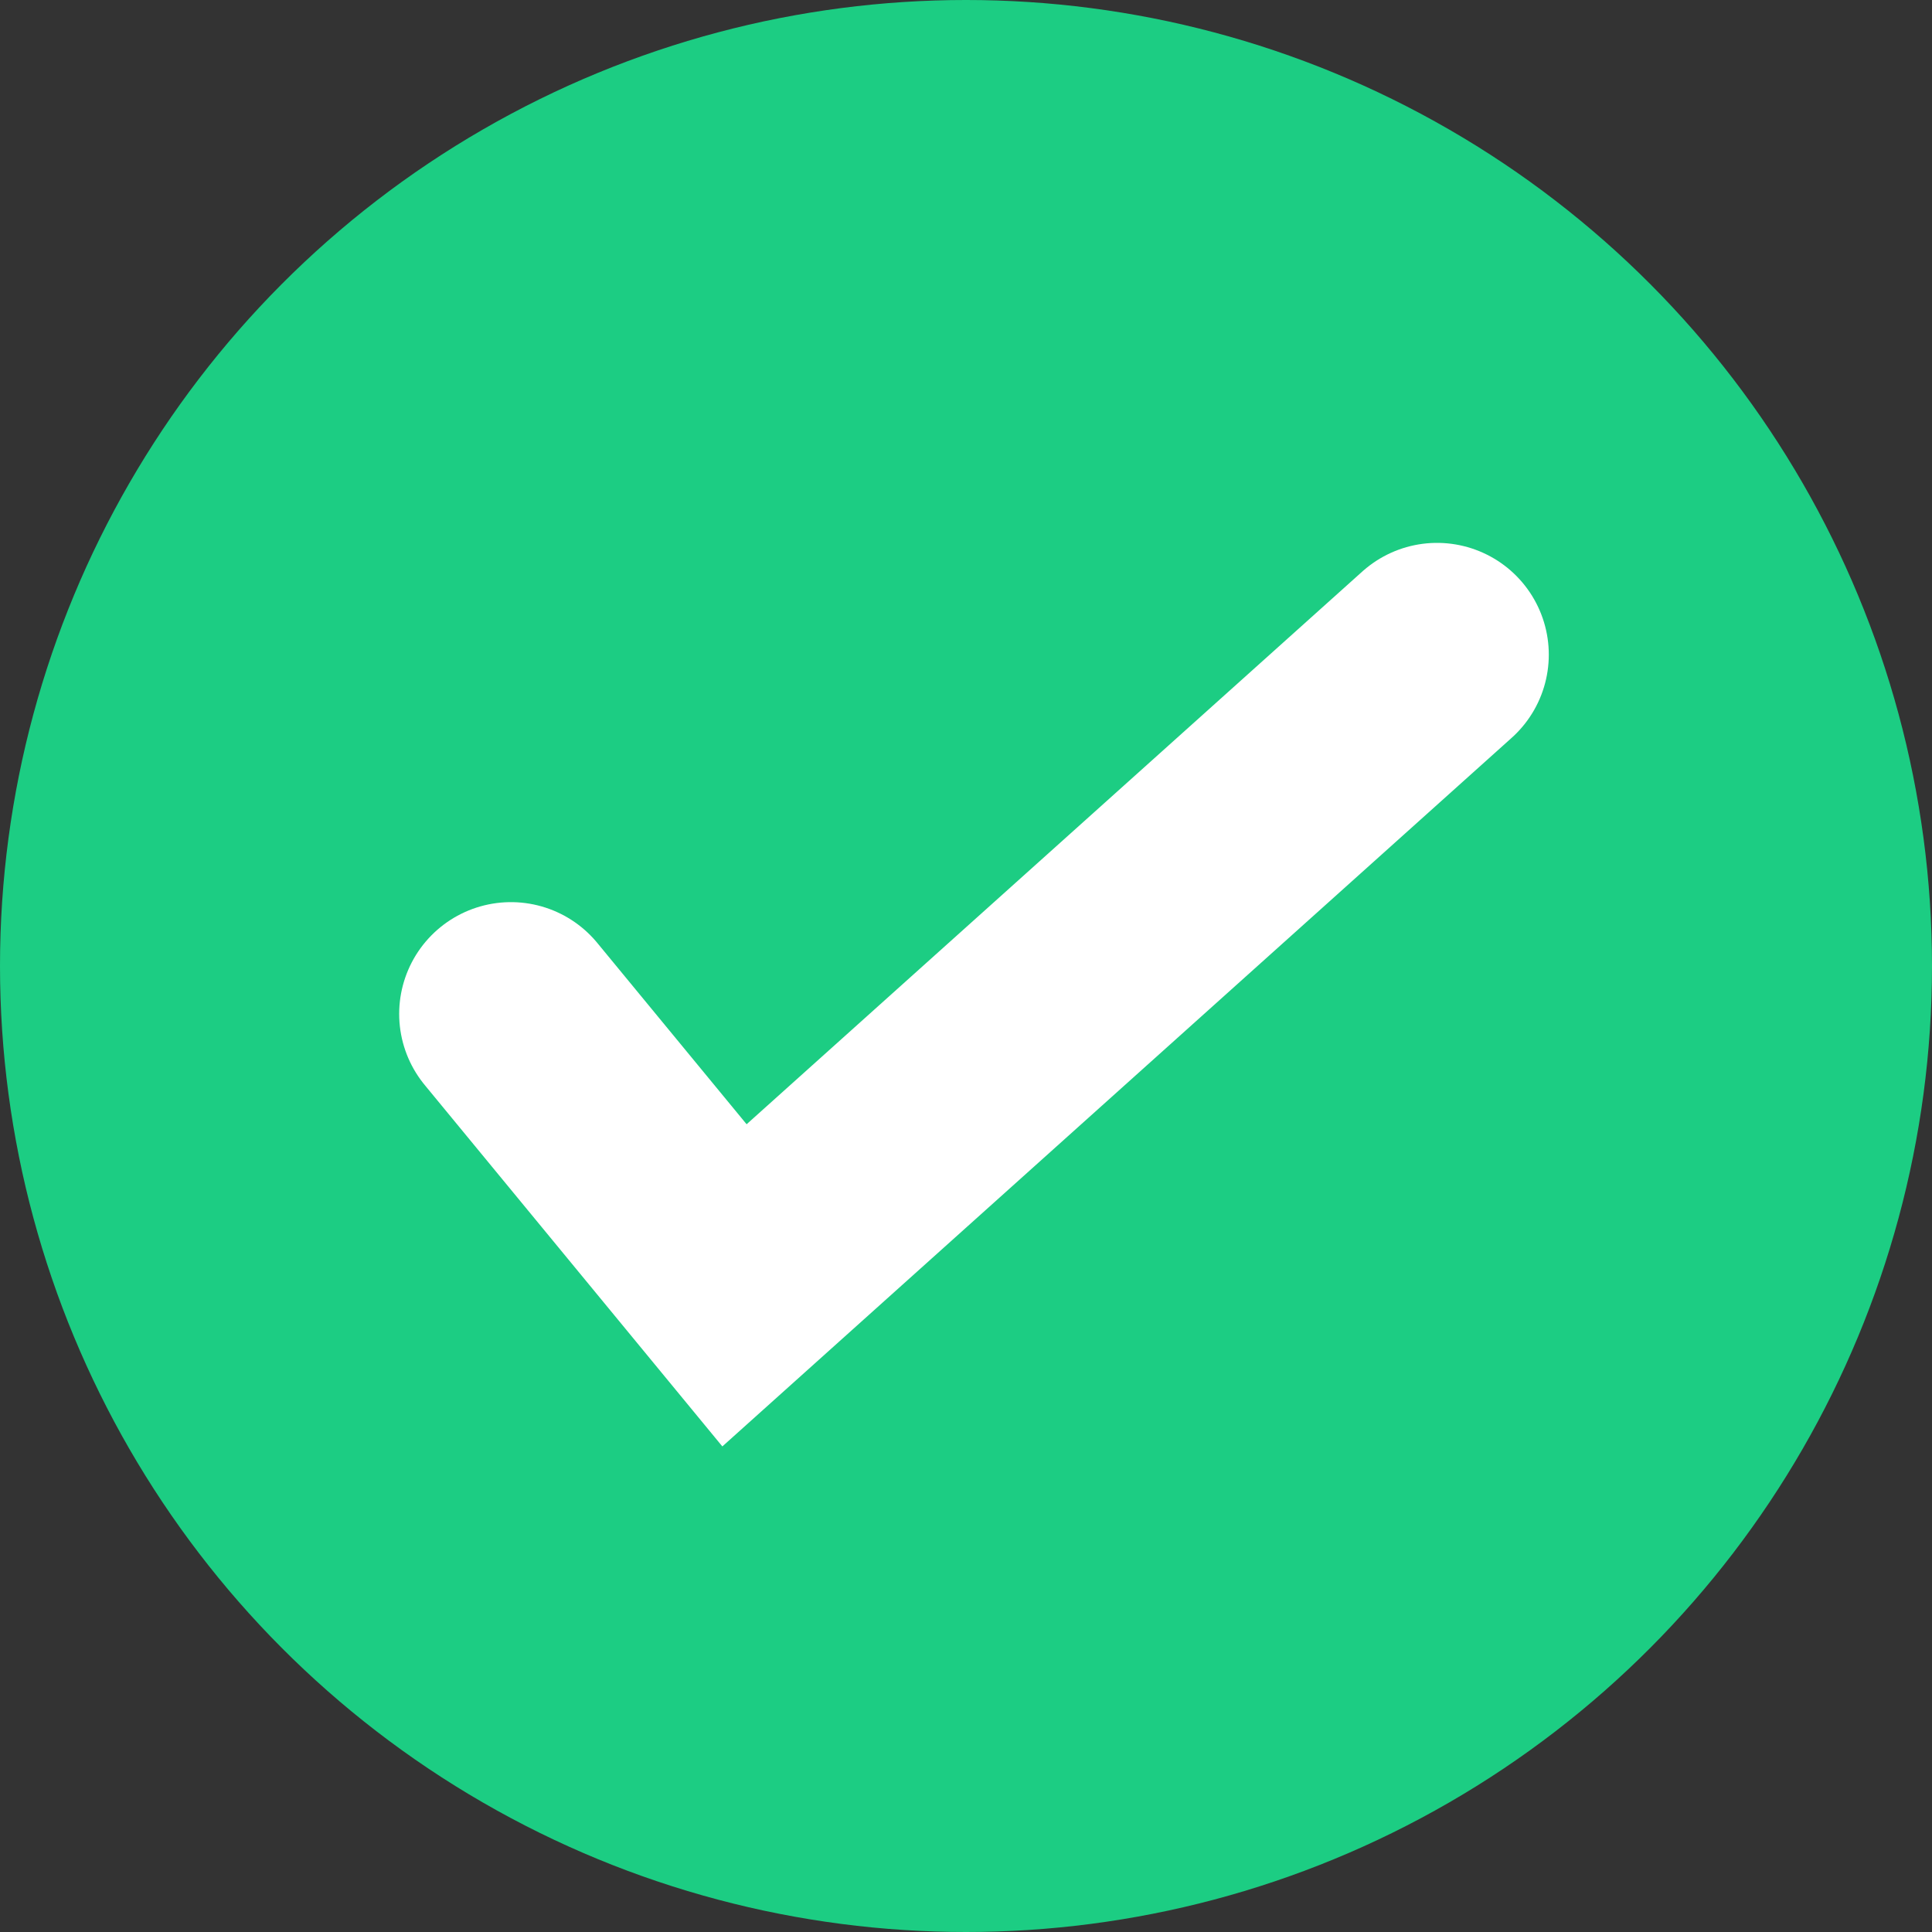 <svg width="121" height="121" viewBox="0 0 121 121" fill="none" xmlns="http://www.w3.org/2000/svg">
<rect x="0" y="0" width="121" height="121" fill="#333333" stroke="none"/>
<circle cx="60.5" cy="60.5" r="60.5" fill="#1CCD83"/>
<path d="M32 63.5L46 80.5L90 41" stroke="white" stroke-width="14" stroke-linecap="round"/>
</svg>
